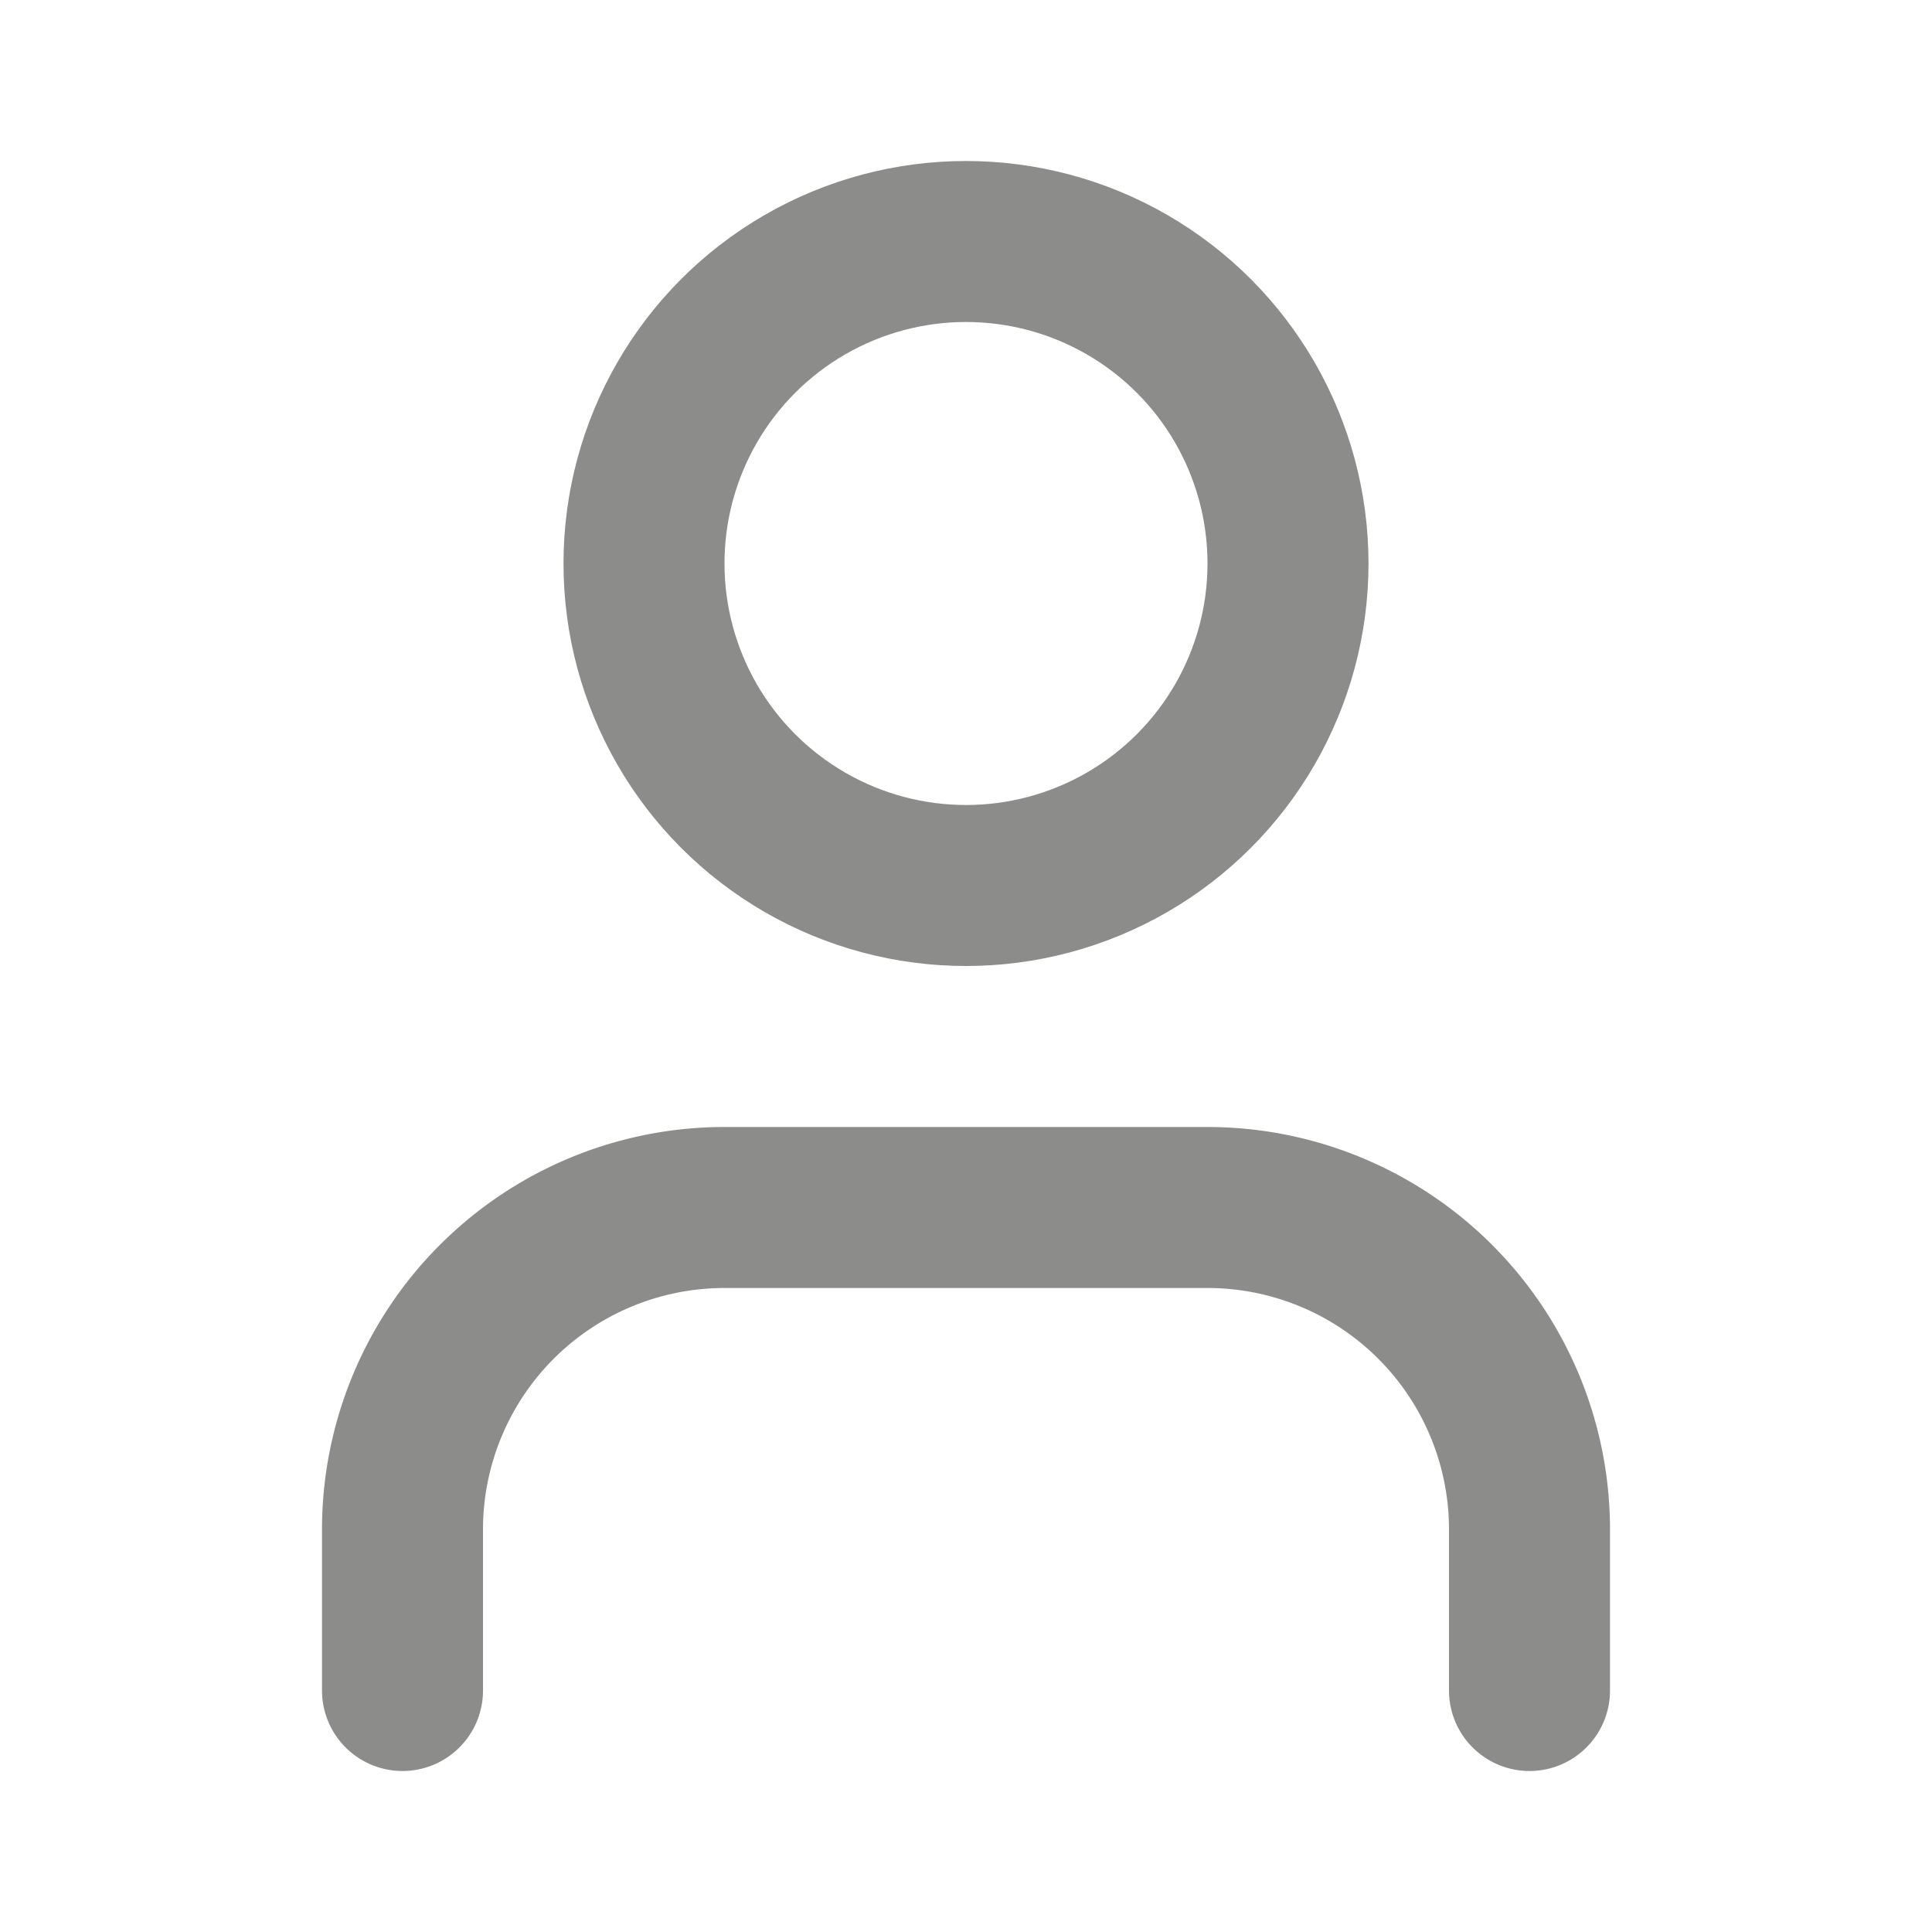 <svg xmlns="http://www.w3.org/2000/svg" width="24" height="24" viewBox="0 0 24 24" fill="none" stroke="#8C8D8B" stroke-width="2" stroke-linecap="round" stroke-linejoin="round" class="lucide lucide-user-icon lucide-user"><path d="M19 21v-2a4 4 0 0 0-4-4H9a4 4 0 0 0-4 4v2"/><circle cx="12" cy="7" r="4"/></svg>